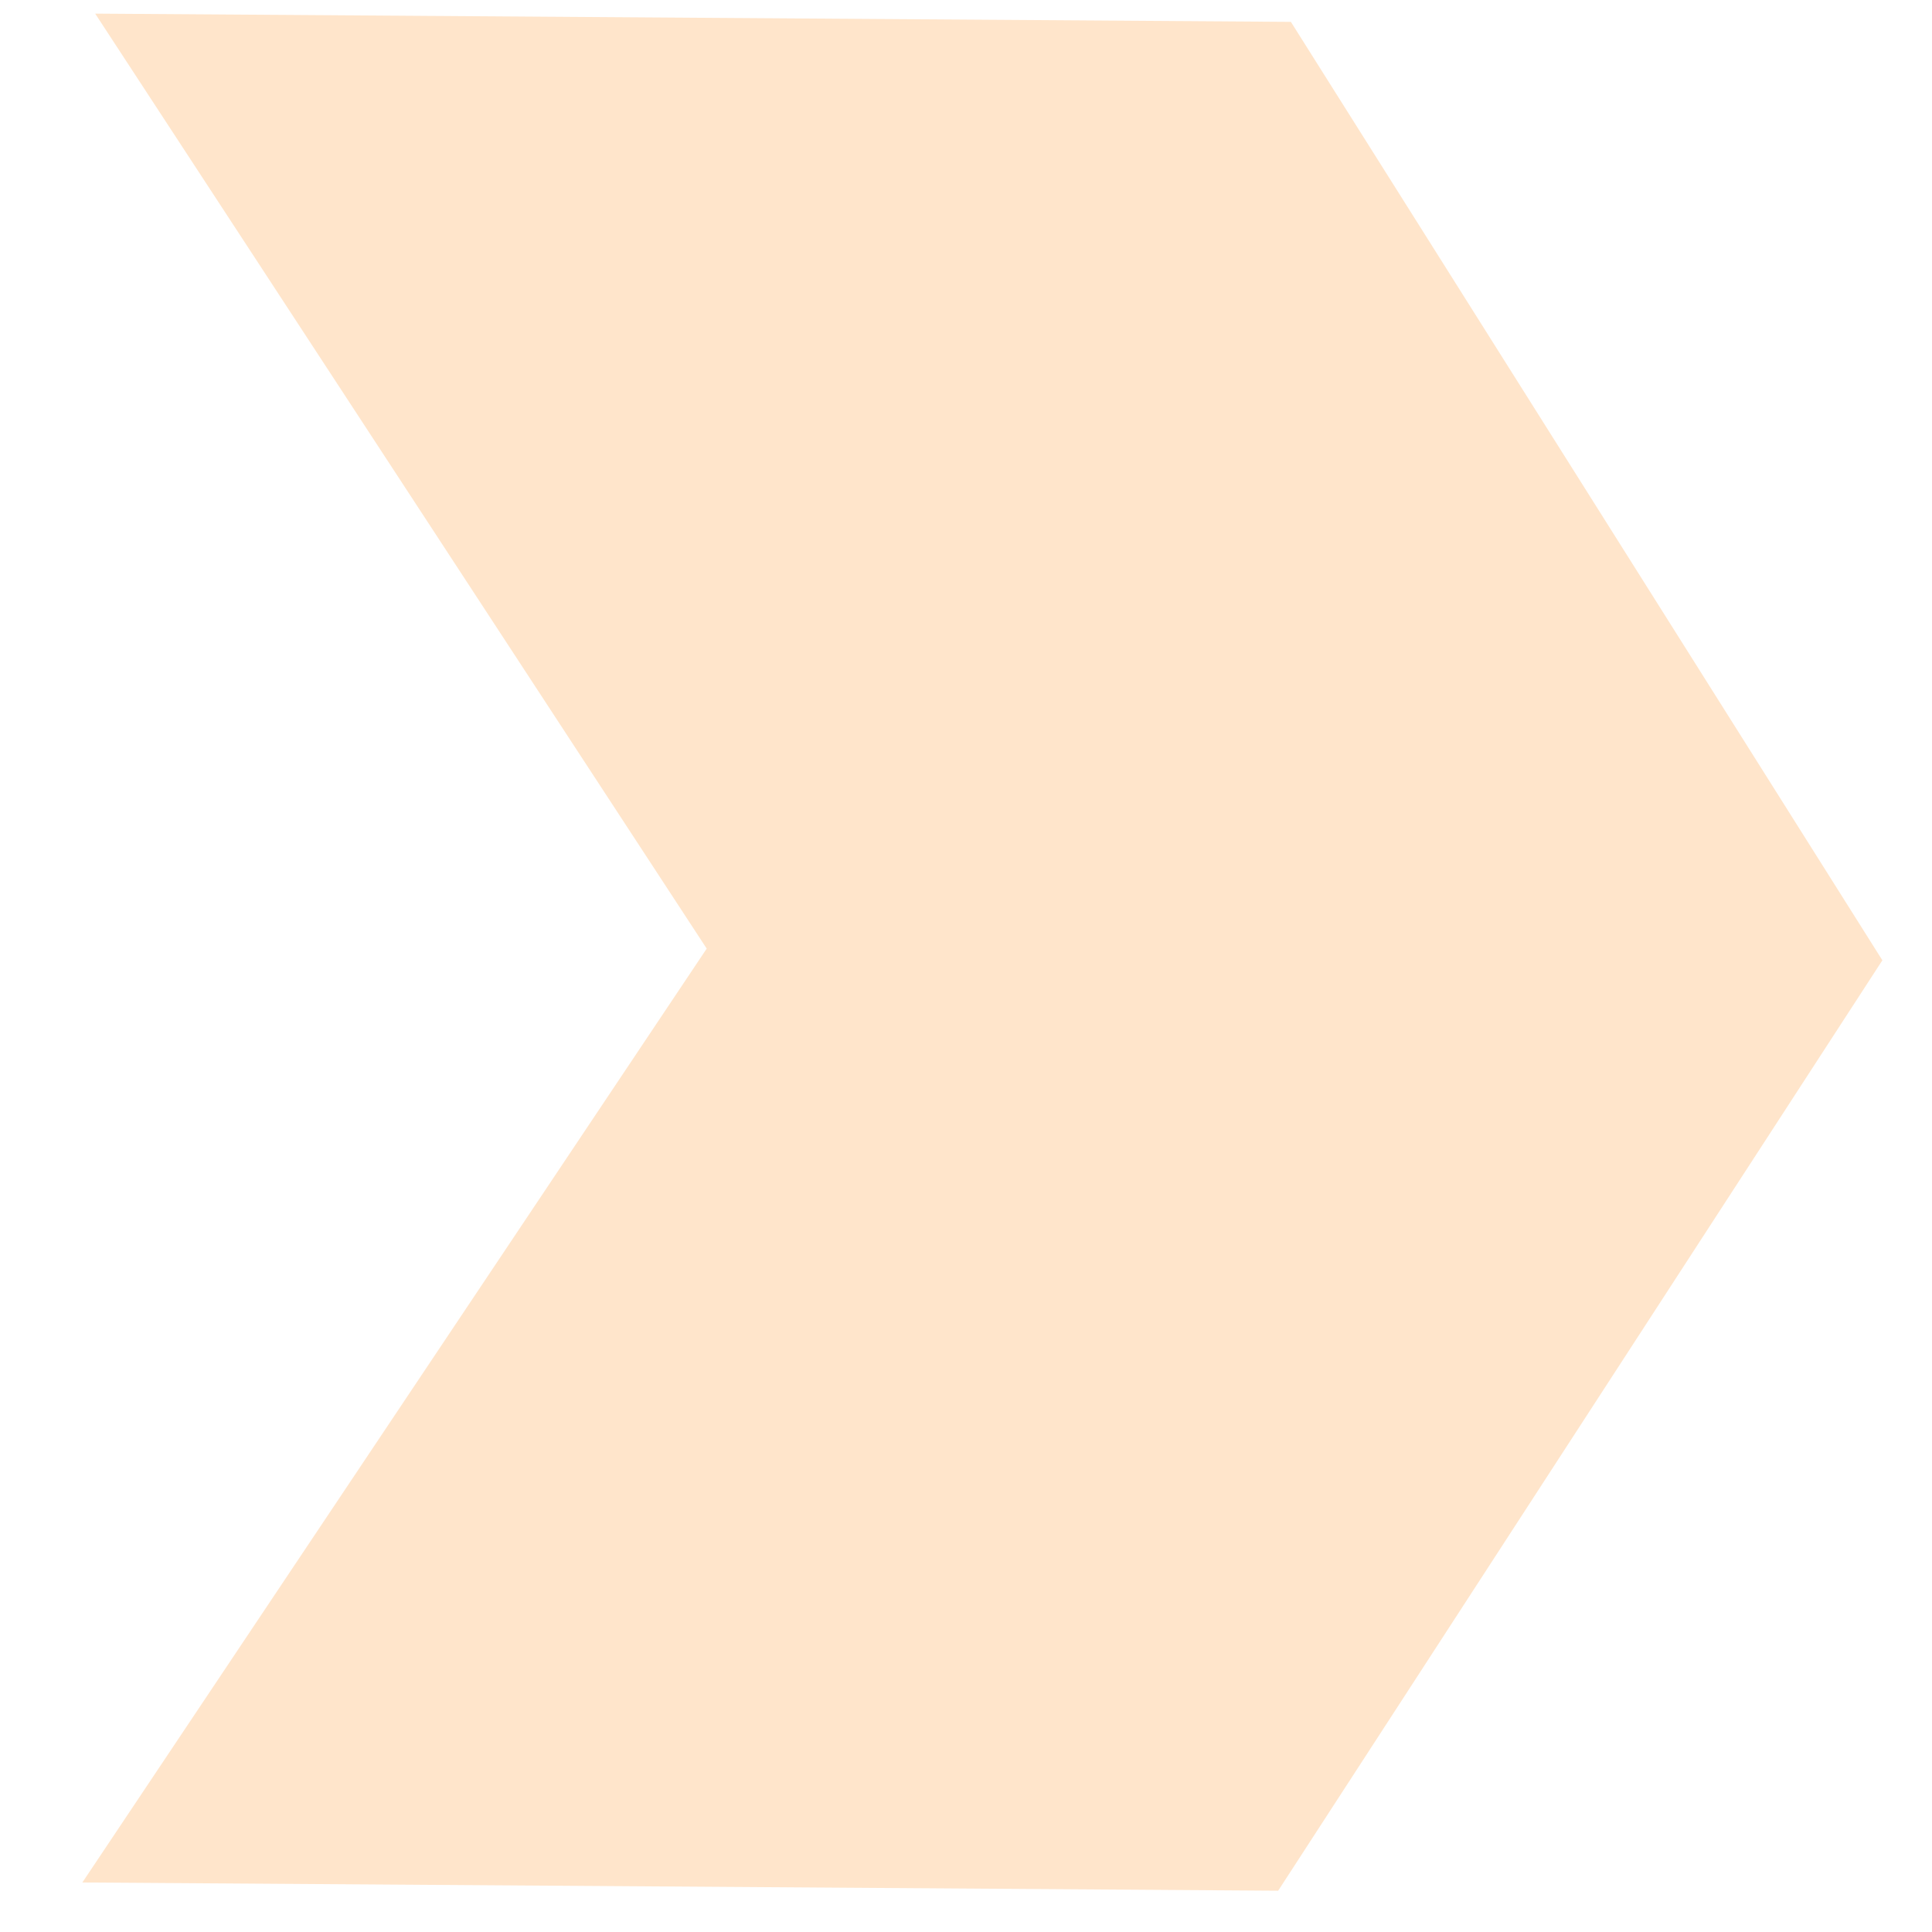 <svg width="19" height="19" viewBox="0 0 19 19" fill="none" xmlns="http://www.w3.org/2000/svg">
<path d="M18.512 9.444L12.695 0.215L0.936 0.134L6.95 9.329L0.81 18.513L12.57 18.594L18.512 9.444Z" fill="#FFE5CB"/>
</svg>
